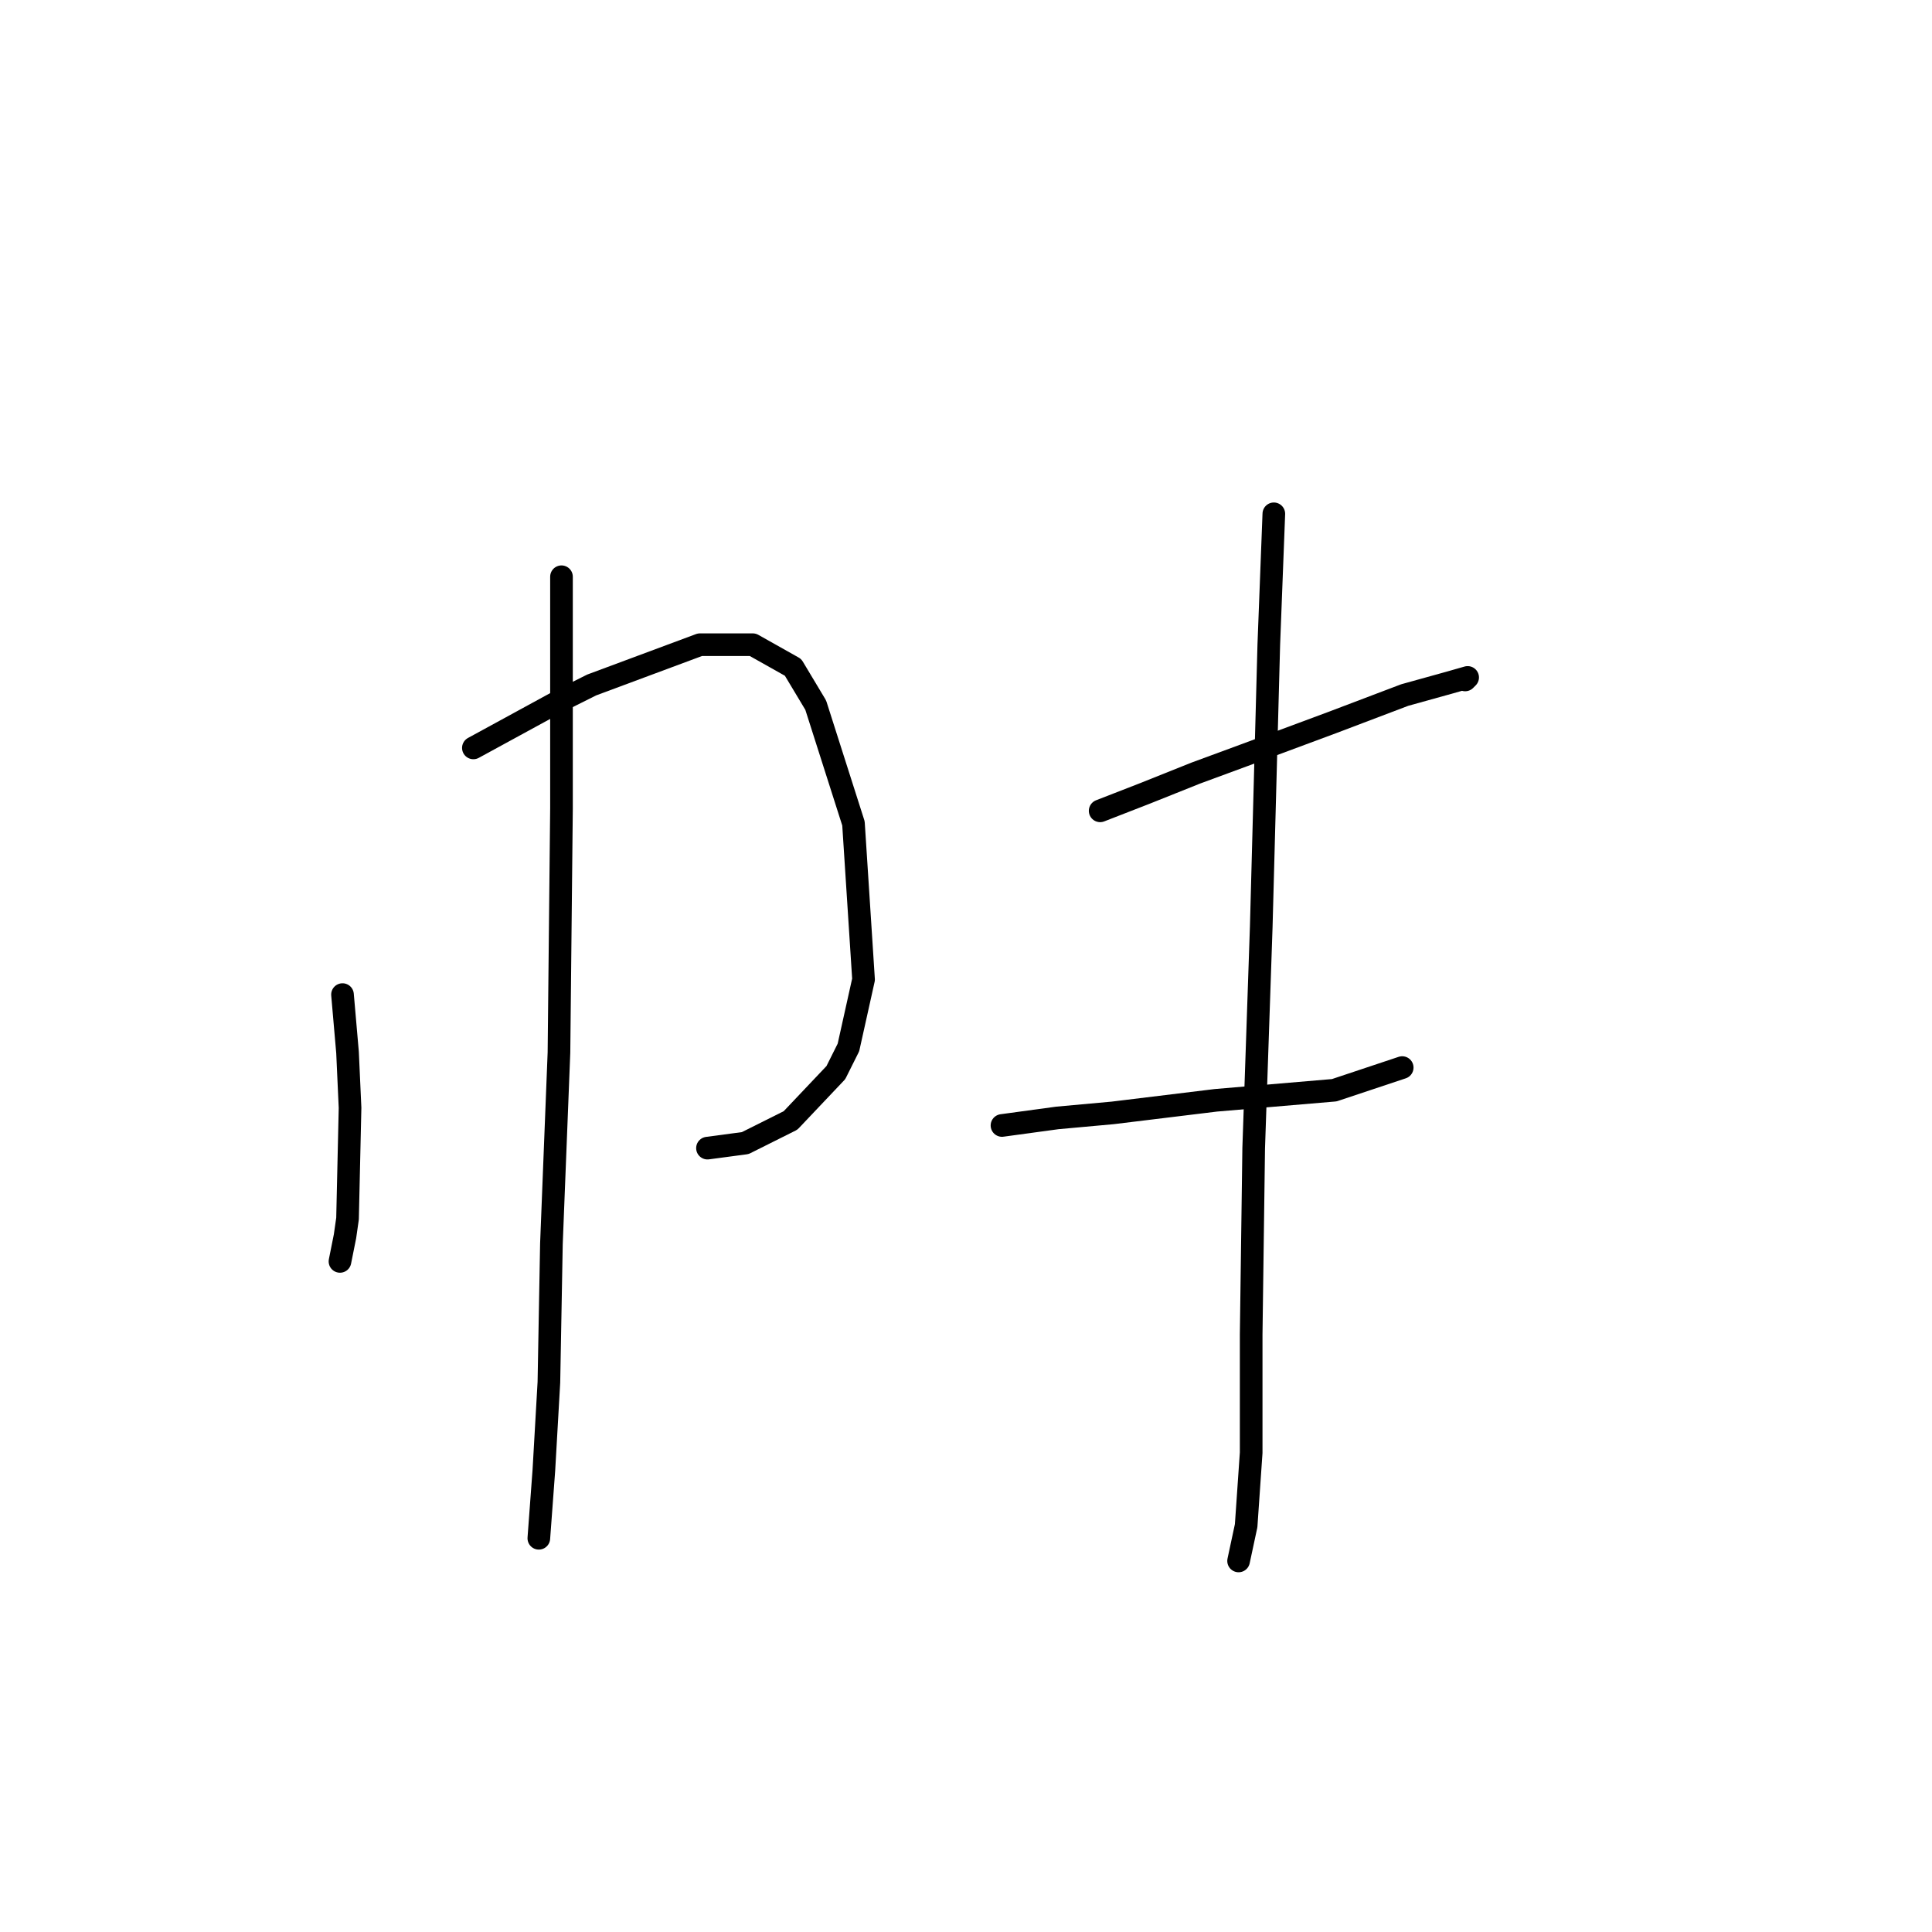 <?xml version="1.0" standalone="no"?>
    <svg width="256" height="256" xmlns="http://www.w3.org/2000/svg" version="1.1">
    <polyline stroke="black" stroke-width="3" stroke-linecap="round" fill="transparent" stroke-linejoin="round" points="45.383 131.788 46.05 139.459 46.383 146.796 46.05 161.472 45.716 163.807 45.049 167.142 45.049 167.142 " />
        <polyline stroke="black" stroke-width="3" stroke-linecap="round" fill="transparent" stroke-linejoin="round" points="62.726 99.102 73.733 93.098 78.402 90.763 92.744 85.427 99.748 85.427 105.085 88.429 108.086 93.432 113.089 109.107 114.424 129.786 112.422 138.792 110.755 142.127 104.751 148.464 98.748 151.466 93.745 152.133 93.745 152.133 " />
        <polyline stroke="black" stroke-width="3" stroke-linecap="round" fill="transparent" stroke-linejoin="round" points="74.4 76.421 74.4 90.096 74.4 107.106 74.066 139.459 73.066 164.807 72.732 183.151 72.065 194.825 71.398 203.83 71.398 203.83 " />
        <polyline stroke="black" stroke-width="3" stroke-linecap="round" fill="transparent" stroke-linejoin="round" points="145.776 107.44 151.779 105.105 158.45 102.437 164.787 100.102 176.46 95.766 186.133 92.097 192.136 90.43 194.471 89.763 194.138 90.096 194.138 90.096 " />
        <polyline stroke="black" stroke-width="3" stroke-linecap="round" fill="transparent" stroke-linejoin="round" points="132.768 149.131 140.105 148.131 147.443 147.464 161.118 145.796 176.794 144.462 185.799 141.46 185.799 141.46 " />
        <polyline stroke="black" stroke-width="3" stroke-linecap="round" fill="transparent" stroke-linejoin="round" points="168.789 68.083 168.122 85.427 167.122 122.782 166.121 152.133 165.787 176.814 165.787 192.49 165.12 202.163 164.12 206.832 164.12 206.832 " />
        </svg>